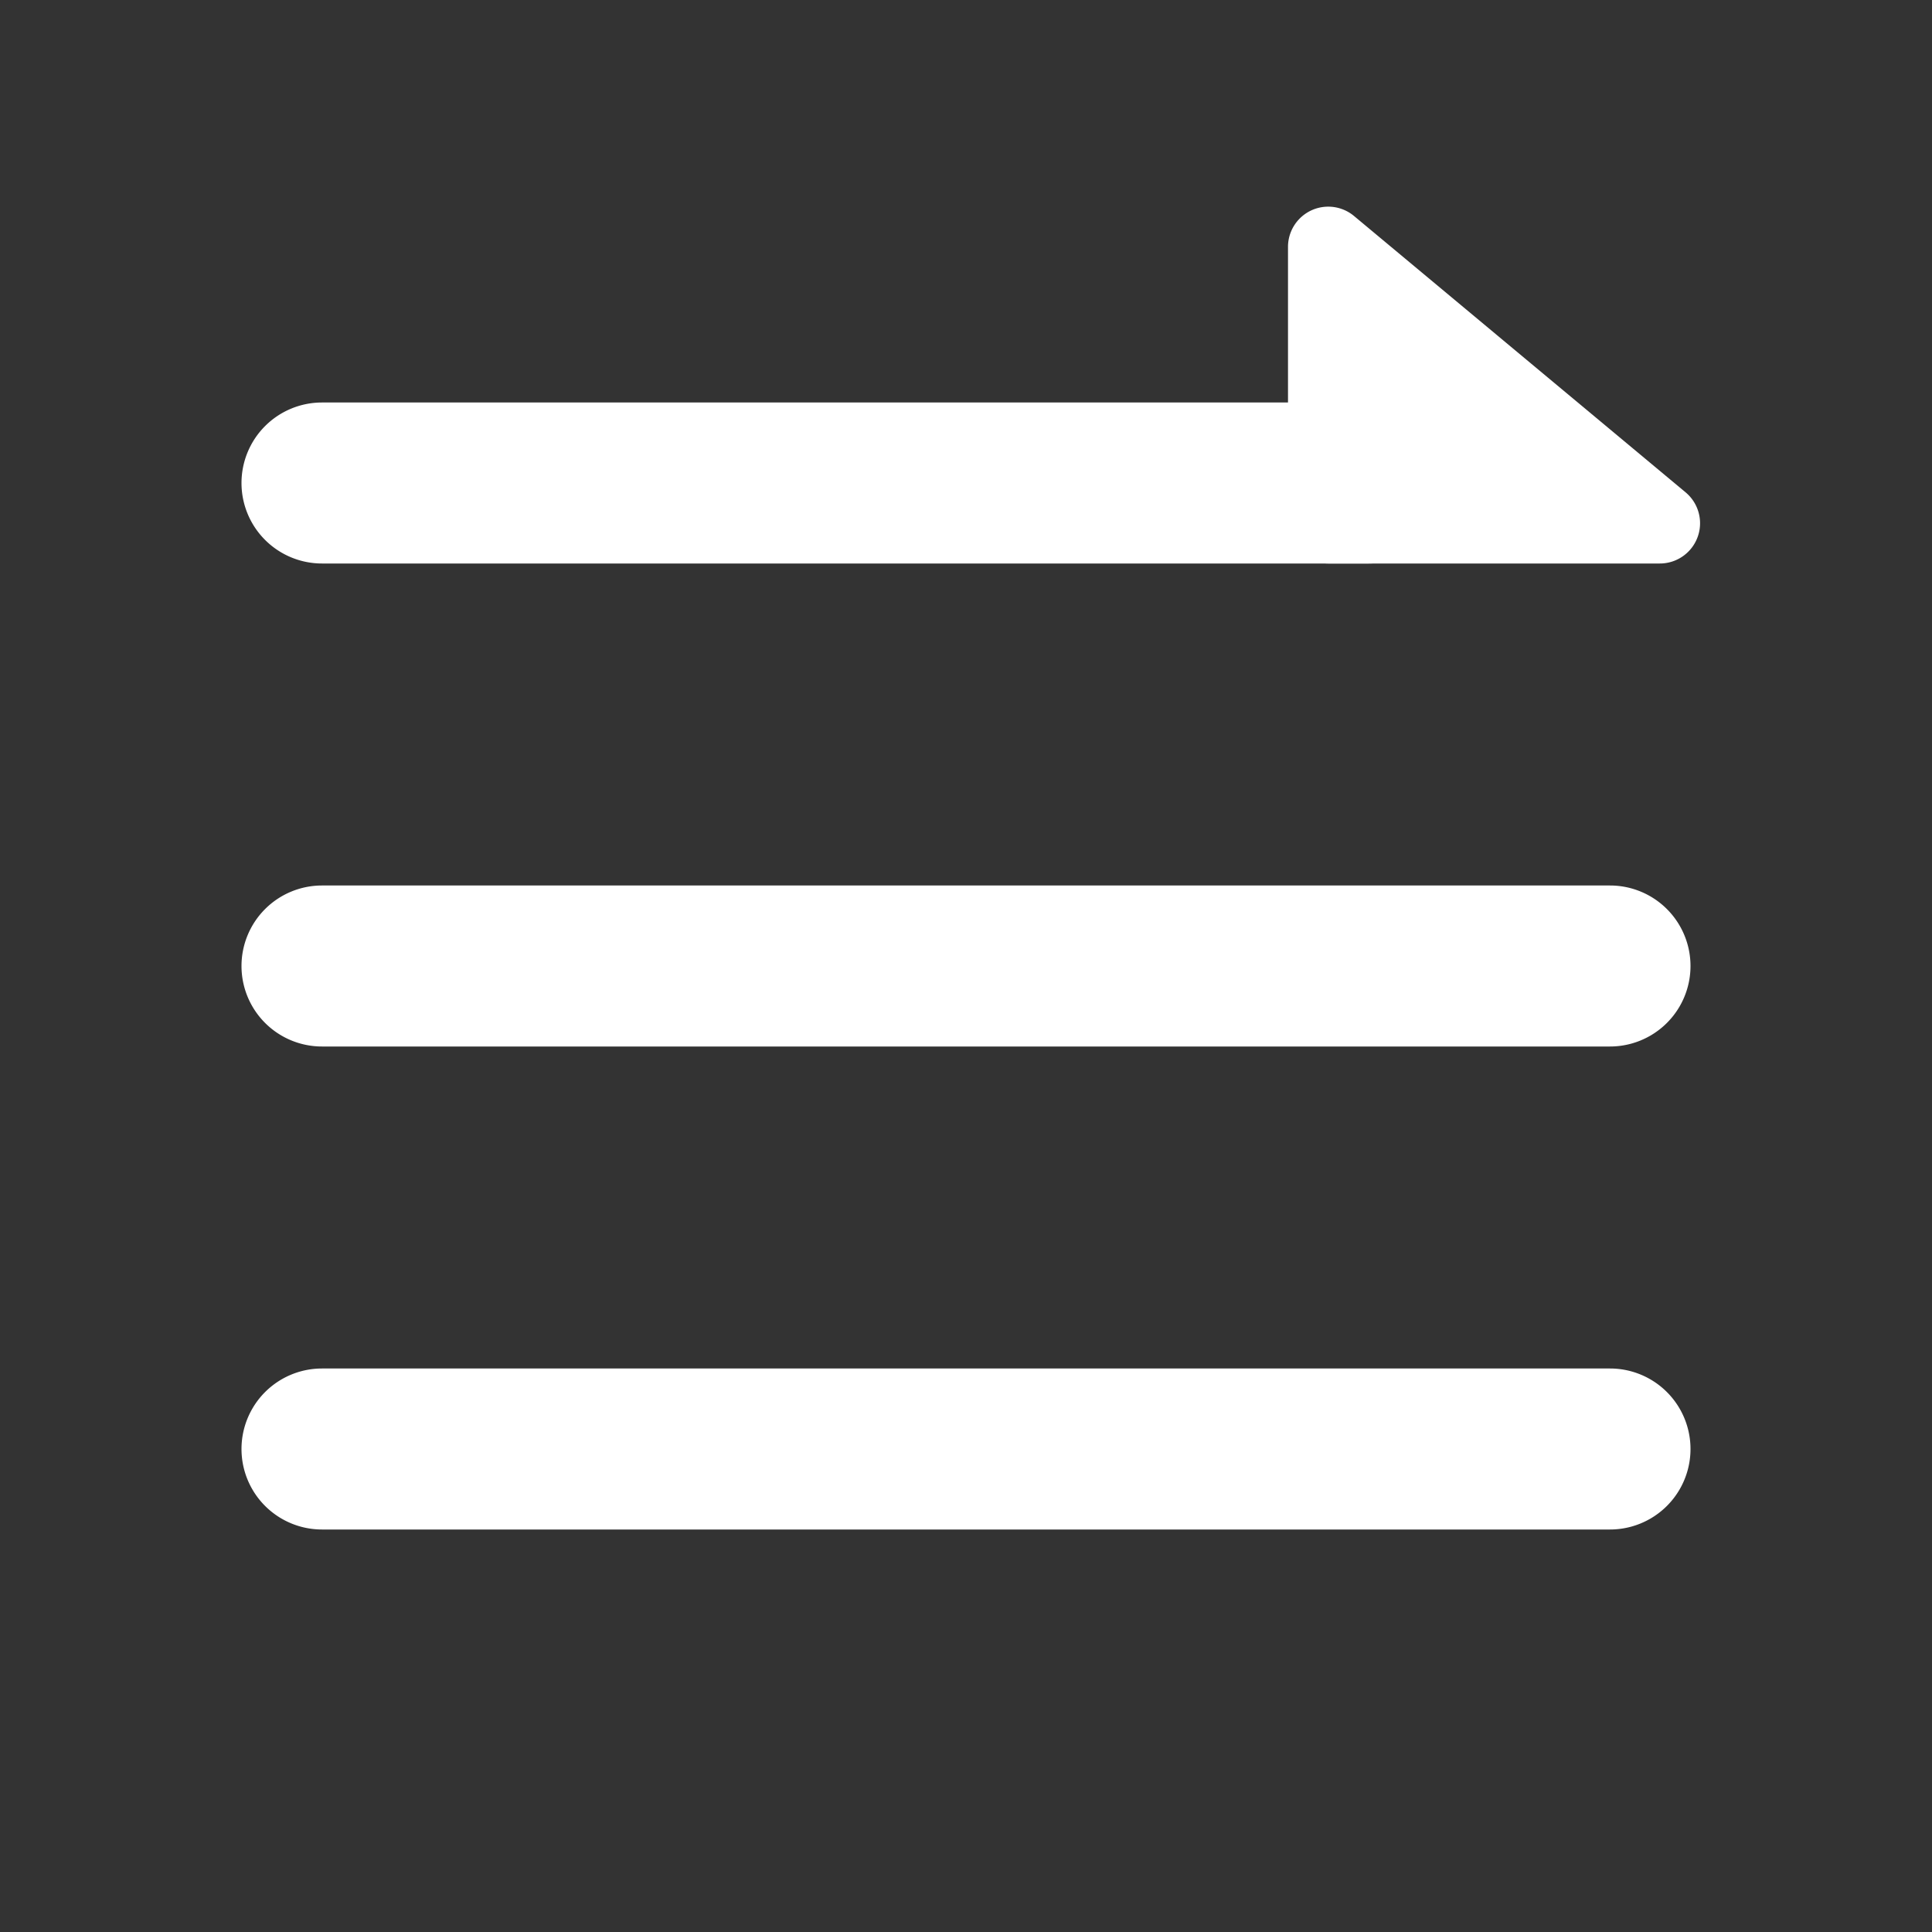 <svg width="24" height="24" viewBox="0 0 24 24" fill="none" xmlns="http://www.w3.org/2000/svg">
    <rect x="0" y="0" width="24" height="24" fill="#333333" stroke="none"/>
    <path fill-rule="evenodd" clip-rule="evenodd" d="M3 6a1 1 0 0 1 1-1h13a1 1 0 1 1 0 2H4a1 1 0 0 1-1-1zm0 6a1 1 0 0 1 1-1h16a1 1 0 1 1 0 2H4a1 1 0 0 1-1-1zm1 5a1 1 0 1 0 0 2h16a1 1 0 1 0 0-2H4z" fill="#fff"/>
    <path d="M16 3.068V6.5a.5.5 0 0 0 .5.5h4.119a.5.5 0 0 0 .32-.884L16.82 2.683a.5.5 0 0 0-.82.385z" fill="#fff"/>
</svg>
